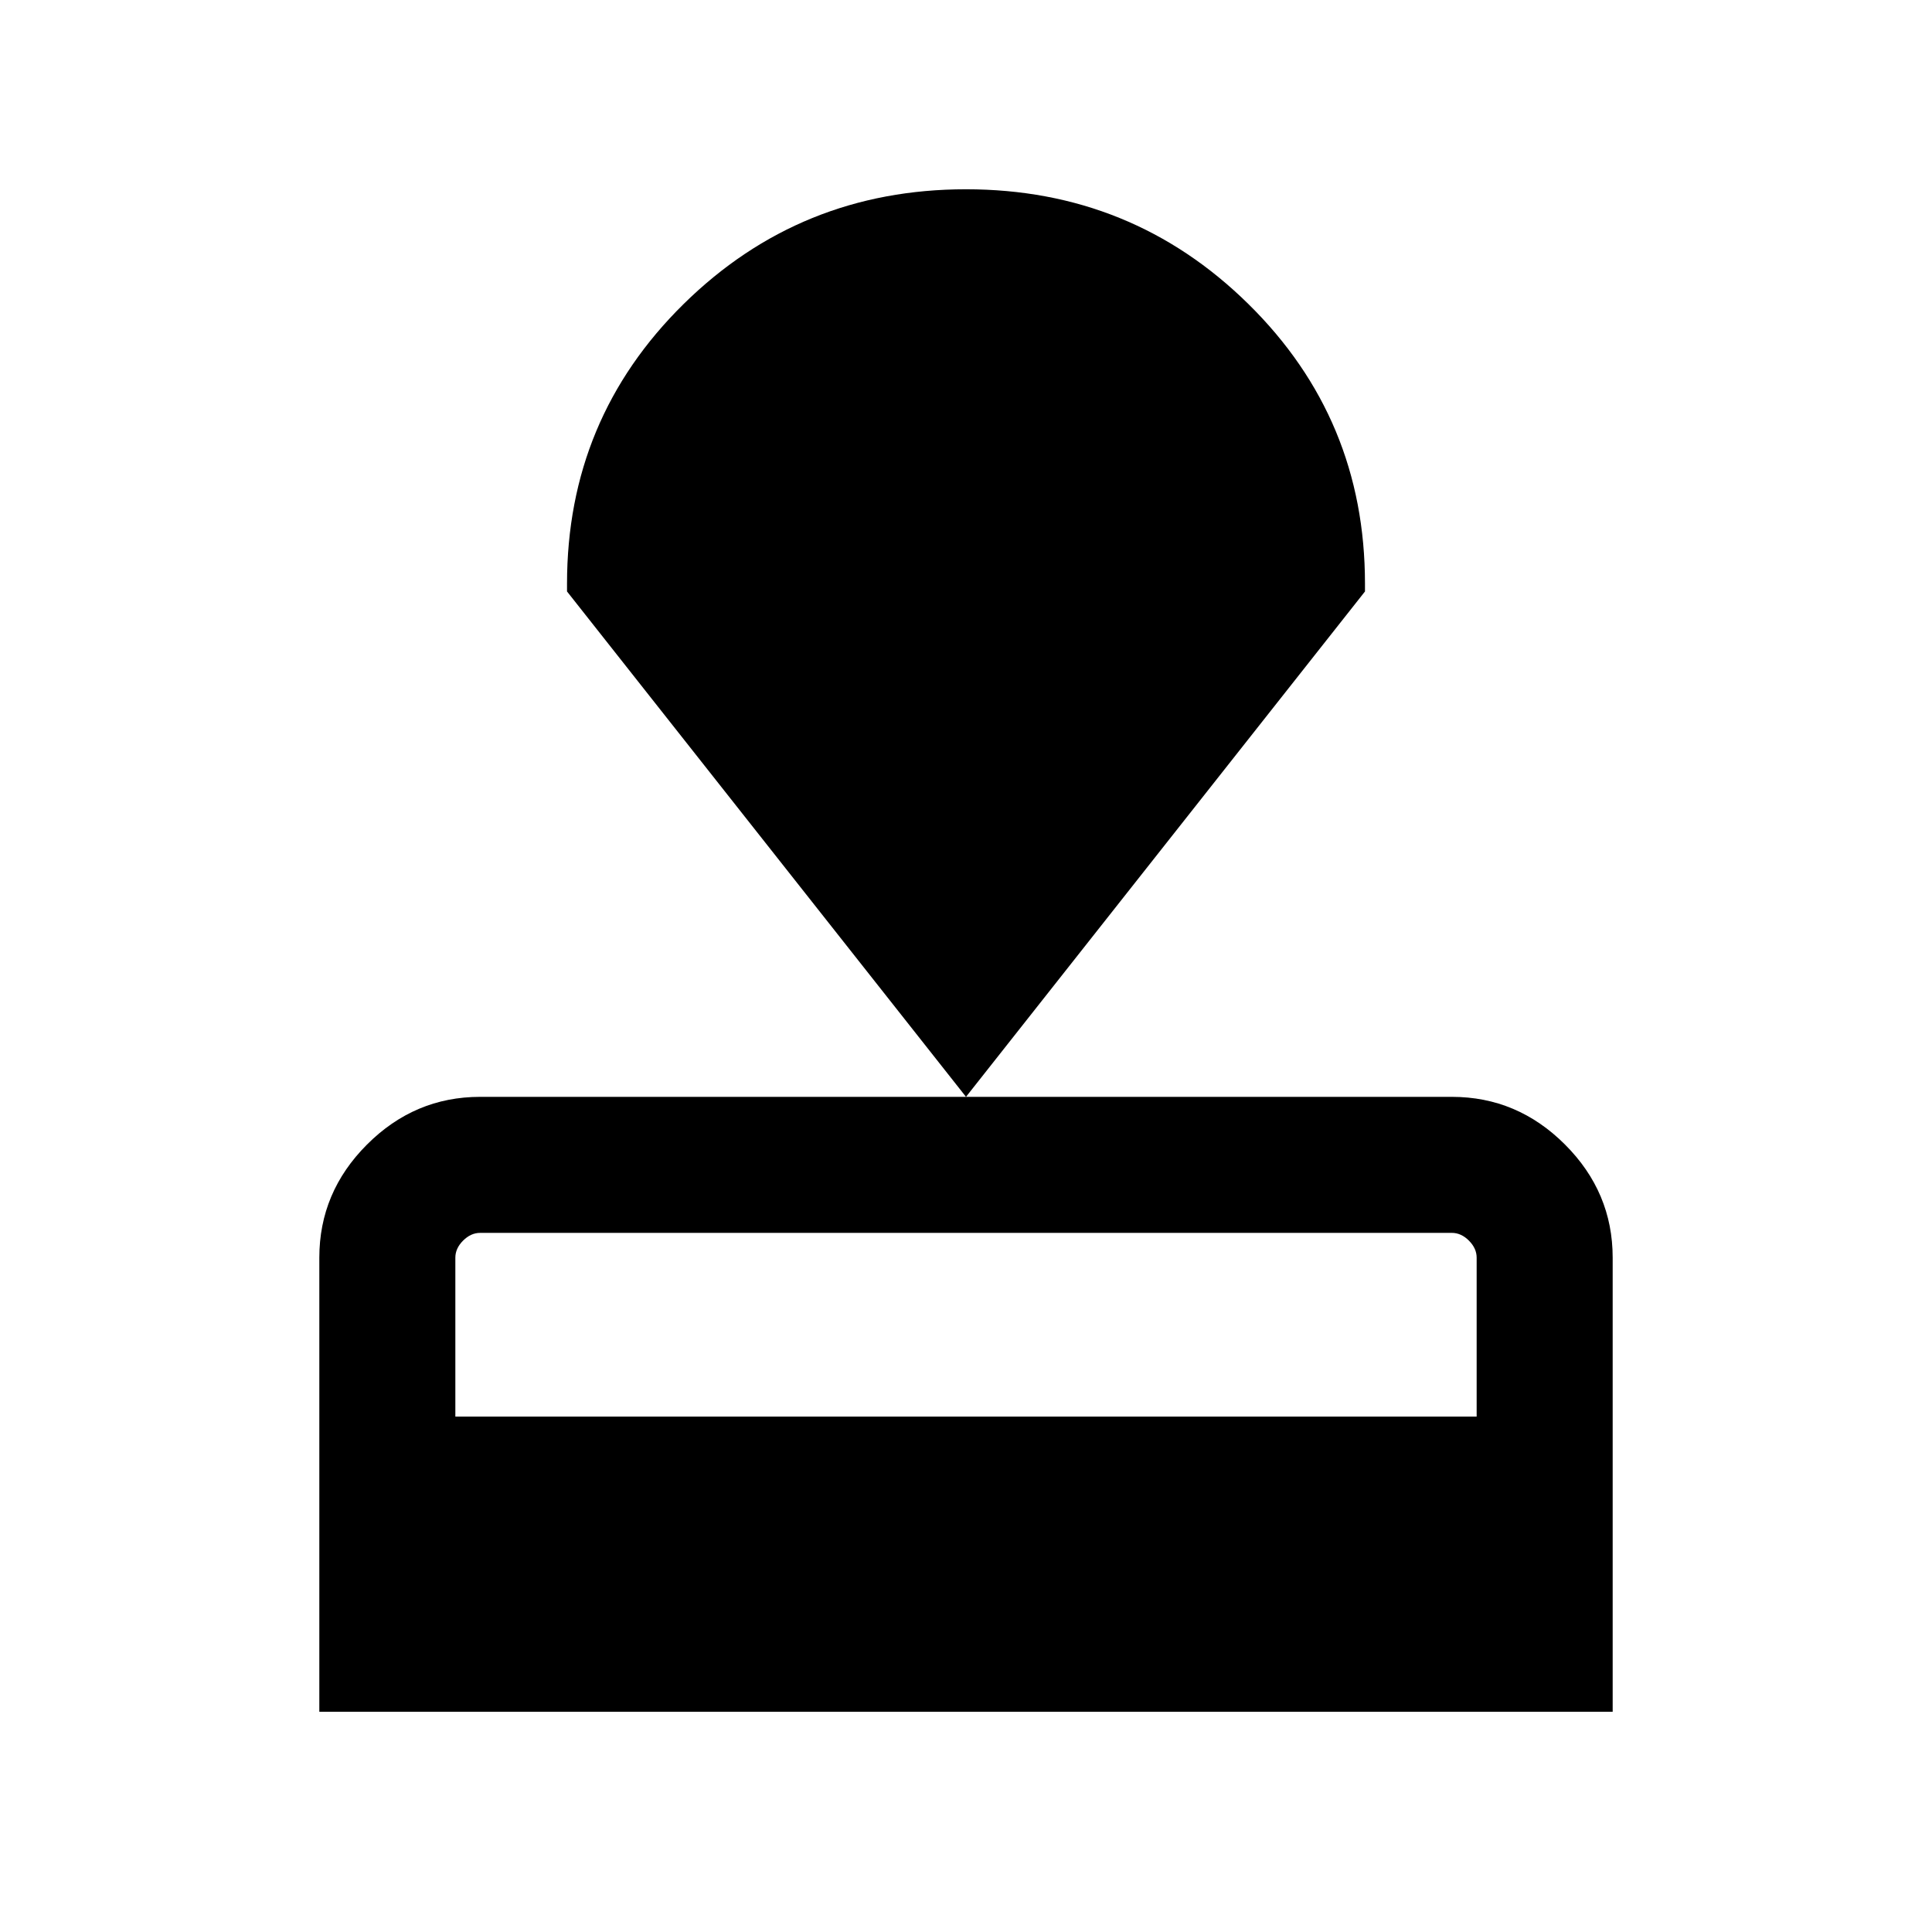 <svg xmlns="http://www.w3.org/2000/svg" height="40" viewBox="0 -960 960 960" width="40"><path d="M158.67-109.44v-225.64q0-32.51 23.69-56.2 23.69-23.7 56.21-23.7h482.86q32.52 0 56.21 23.7 23.69 23.69 23.69 56.2v225.64H158.67Zm67.59-146.67h507.48v-78.97q0-4.61-3.84-8.46-3.85-3.85-8.47-3.85H238.57q-4.62 0-8.47 3.85-3.84 3.85-3.84 8.46v78.97ZM480-414.98 281.75-666.1v-3.85q0-81.92 57.91-138.96 57.92-57.04 140.34-57.04t140.34 57.04q57.91 57.04 57.91 138.96v3.85L480-414.98Z"/></svg>